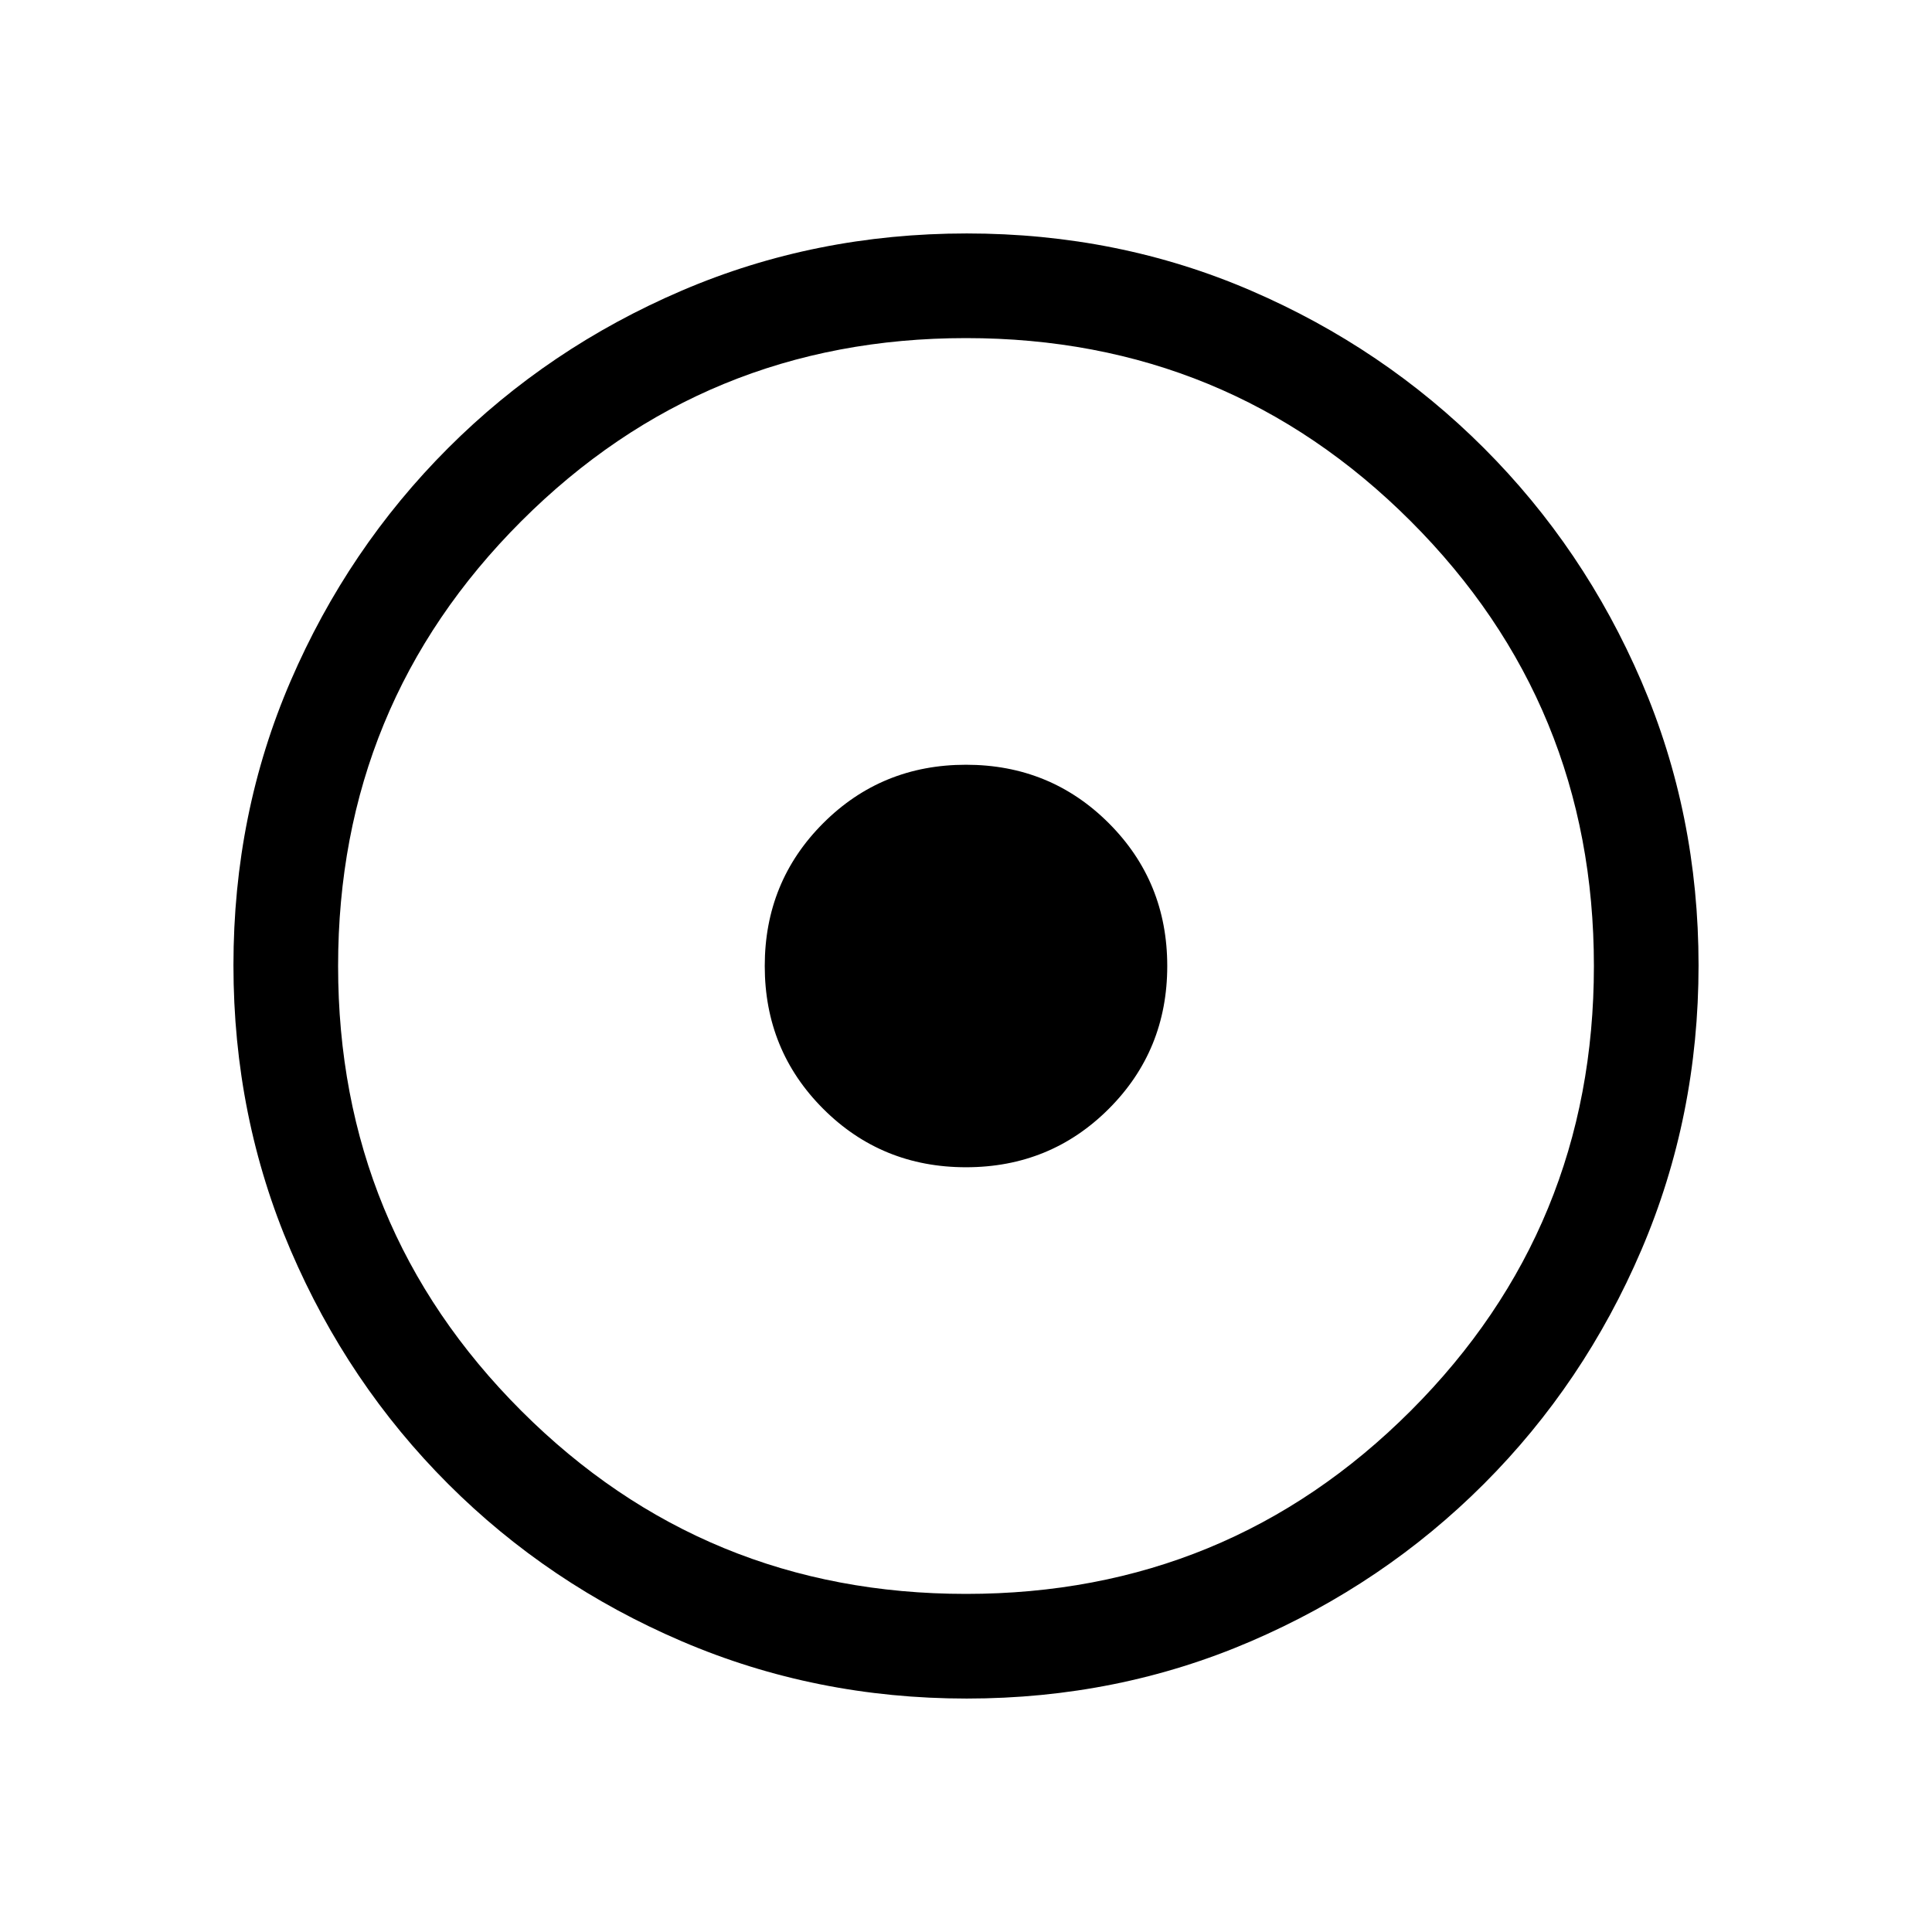 <svg viewBox="0 -960 960 960"><path d="M480-380q41.92 0 70.96-29.04Q580-438.08 580-480q0-41.92-29.04-70.96Q521.92-580 480-580q-41.92 0-70.96 29.04Q380-521.92 380-480q0 41.92 29.04 70.96Q438.08-380 480-380Zm.34 264q-75.11 0-141.48-28.42-66.37-28.42-116.18-78.21-49.81-49.79-78.25-116.09Q116-405.01 116-480.39q0-75.38 28.42-141.25t78.21-115.68q49.79-49.81 116.09-78.25Q405.01-844 480.39-844q75.38 0 141.25 28.42t115.68 78.21q49.81 49.79 78.25 115.85Q844-555.45 844-480.34q0 75.11-28.42 141.48-28.42 66.37-78.21 116.18-49.79 49.81-115.85 78.25Q555.45-116 480.34-116Zm-.34-52q130 0 221-91t91-221q0-130-91-221t-221-91q-130 0-221 91t-91 221q0 130 91 221t221 91Zm0-312Z"/></svg>